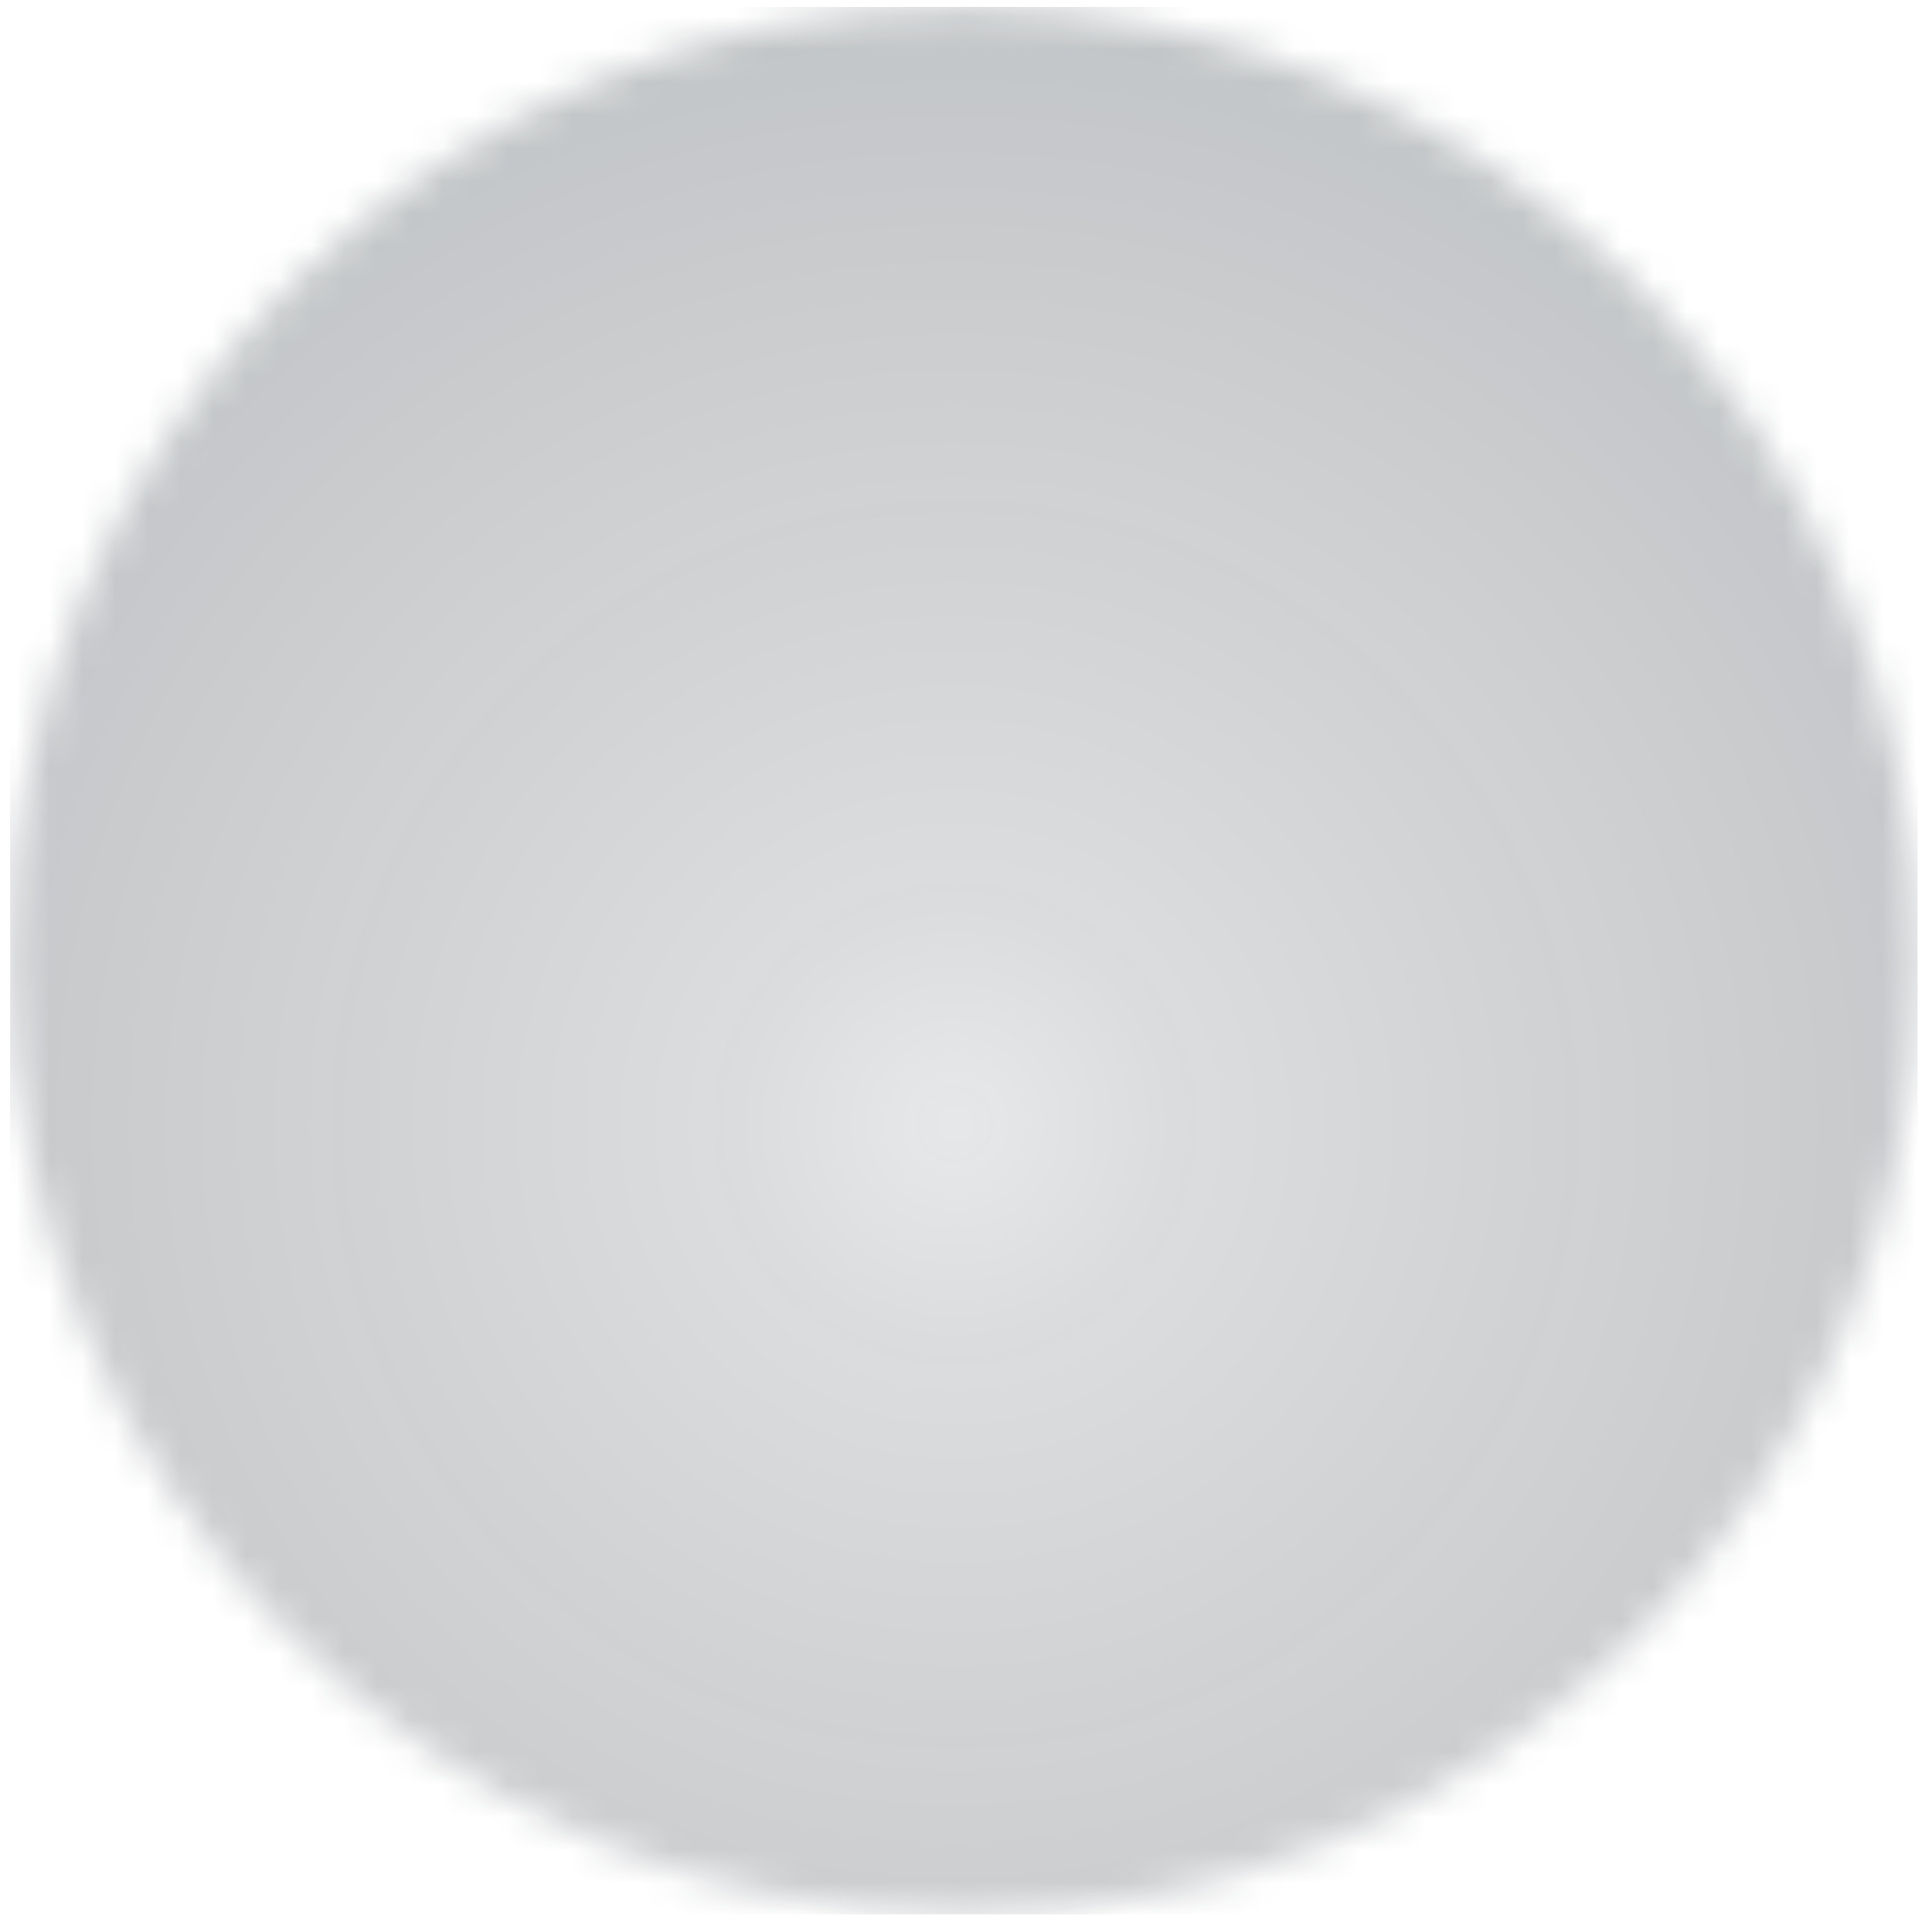 <svg width="59" height="59" viewBox="0 0 59 59" fill="none" xmlns="http://www.w3.org/2000/svg">
<mask id="mask0_78_4299" style="mask-type:luminance" maskUnits="userSpaceOnUse" x="0" y="0" width="59" height="59">
<path d="M0.309 29.337C0.309 45.419 13.352 58.462 29.434 58.462C45.516 58.462 58.559 45.419 58.559 29.337C58.559 13.254 45.516 0.212 29.434 0.212C13.352 0.212 0.309 13.254 0.309 29.337Z" fill="white"/>
</mask>
<g mask="url(#mask0_78_4299)">
<path d="M0.309 0.212H58.559V58.462H0.309V0.212Z" fill="url(#paint0_radial_78_4299)" fill-opacity="0.5"/>
</g>
<defs>
<radialGradient id="paint0_radial_78_4299" cx="0" cy="0" r="1" gradientUnits="userSpaceOnUse" gradientTransform="translate(29.166 34.382) scale(34.731)">
<stop stop-color="#0D1721" stop-opacity="0.2"/>
<stop offset="0.198" stop-color="#0D1721" stop-opacity="0.3"/>
<stop offset="0.589" stop-color="#0D1721" stop-opacity="0.4"/>
<stop offset="1" stop-color="#0D1721" stop-opacity="0.5"/>
</radialGradient>
</defs>
</svg>
